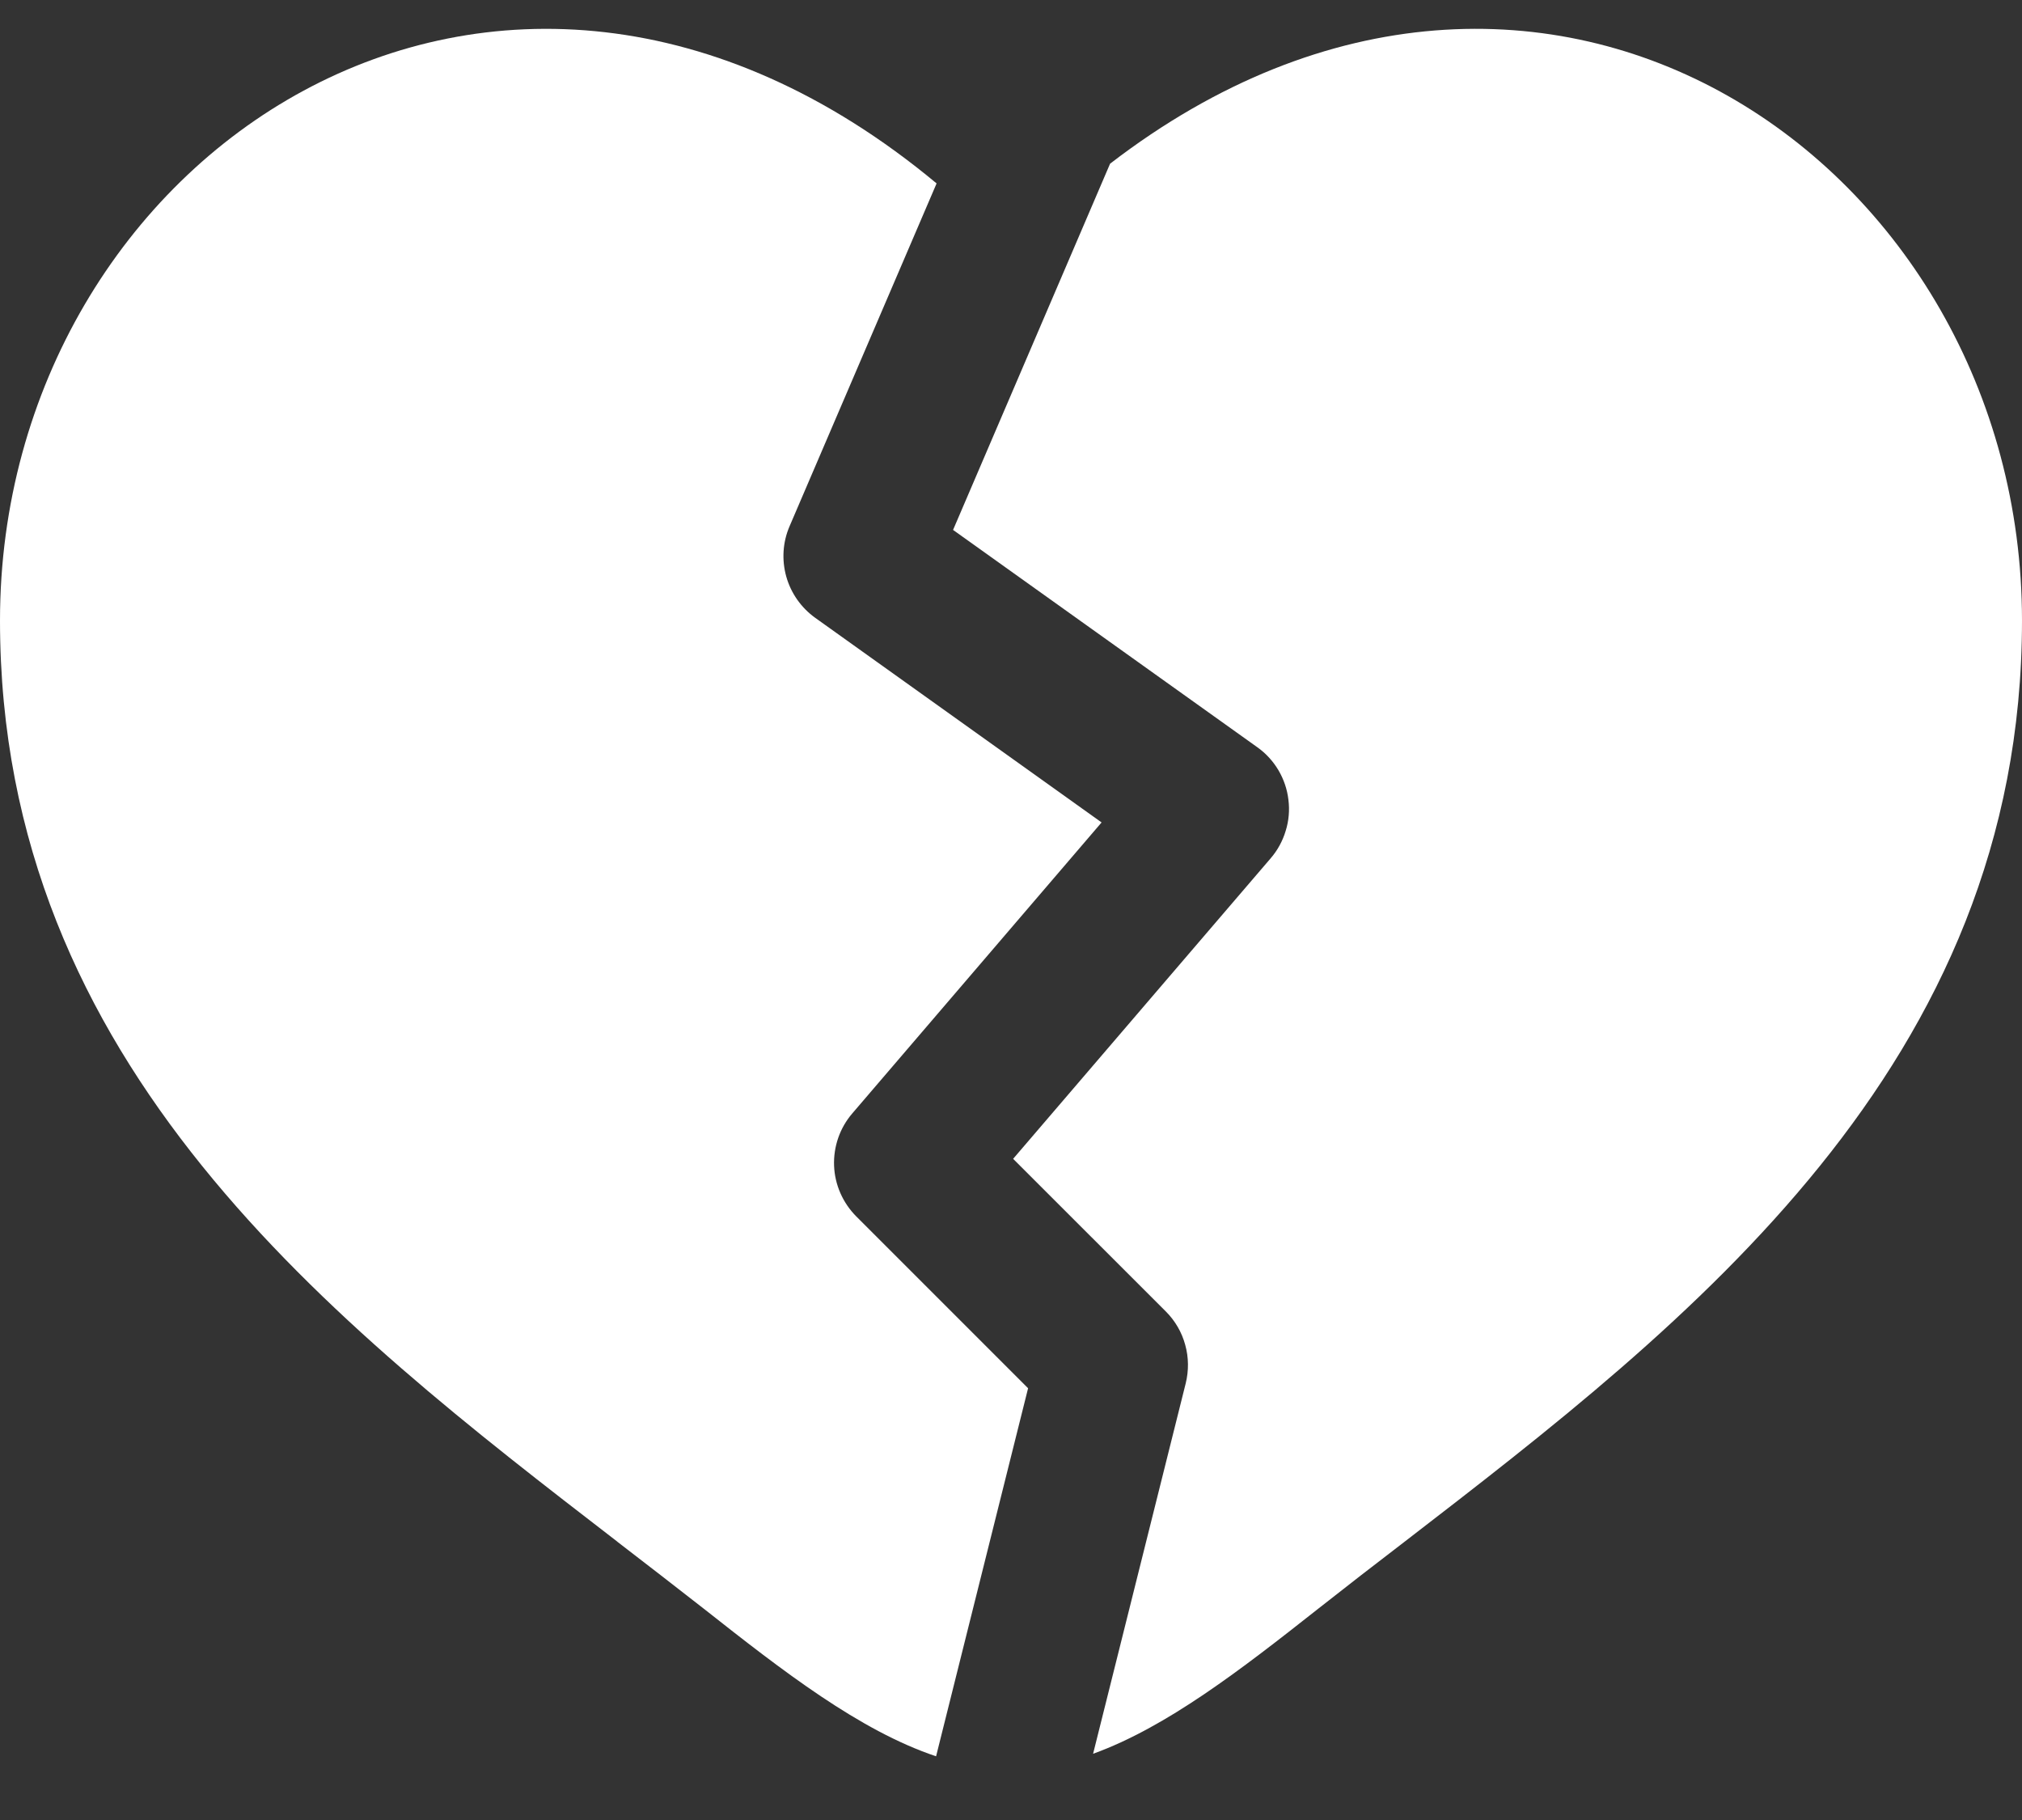 <svg width="20" height="18" viewBox="0 0 20 18" fill="none" xmlns="http://www.w3.org/2000/svg">
<rect x="0" y="0" width="20" height="18" fill="#333333" stroke="none"/>
<path d="M6.106 15.247C3.298 13.083 0 10.542 0 6.137C0 1.537 4.923 -1.798 9.264 1.814L7.81 5.204C7.742 5.361 7.731 5.537 7.777 5.702C7.823 5.866 7.924 6.01 8.063 6.11L10.896 8.134L8.43 11.012C8.307 11.155 8.243 11.34 8.25 11.529C8.257 11.717 8.336 11.896 8.469 12.03L10.169 13.73L9.259 17.37C8.503 17.117 7.743 16.527 6.961 15.91C6.683 15.693 6.398 15.472 6.105 15.247" fill="white"/>
<path d="M10.812 17.345C11.544 17.08 12.281 16.508 13.038 15.911C13.316 15.692 13.601 15.471 13.894 15.247C16.702 13.083 20 10.542 20 6.137C20 1.622 15.259 -1.673 10.98 1.619L9.427 5.241L12.436 7.39C12.521 7.45 12.592 7.528 12.645 7.617C12.698 7.707 12.732 7.806 12.744 7.91C12.757 8.013 12.748 8.118 12.717 8.217C12.687 8.317 12.637 8.409 12.569 8.488L10.021 11.461L11.531 12.97C11.623 13.062 11.689 13.175 11.723 13.3C11.758 13.425 11.759 13.556 11.728 13.682L10.812 17.345Z" fill="white"/>
</svg>